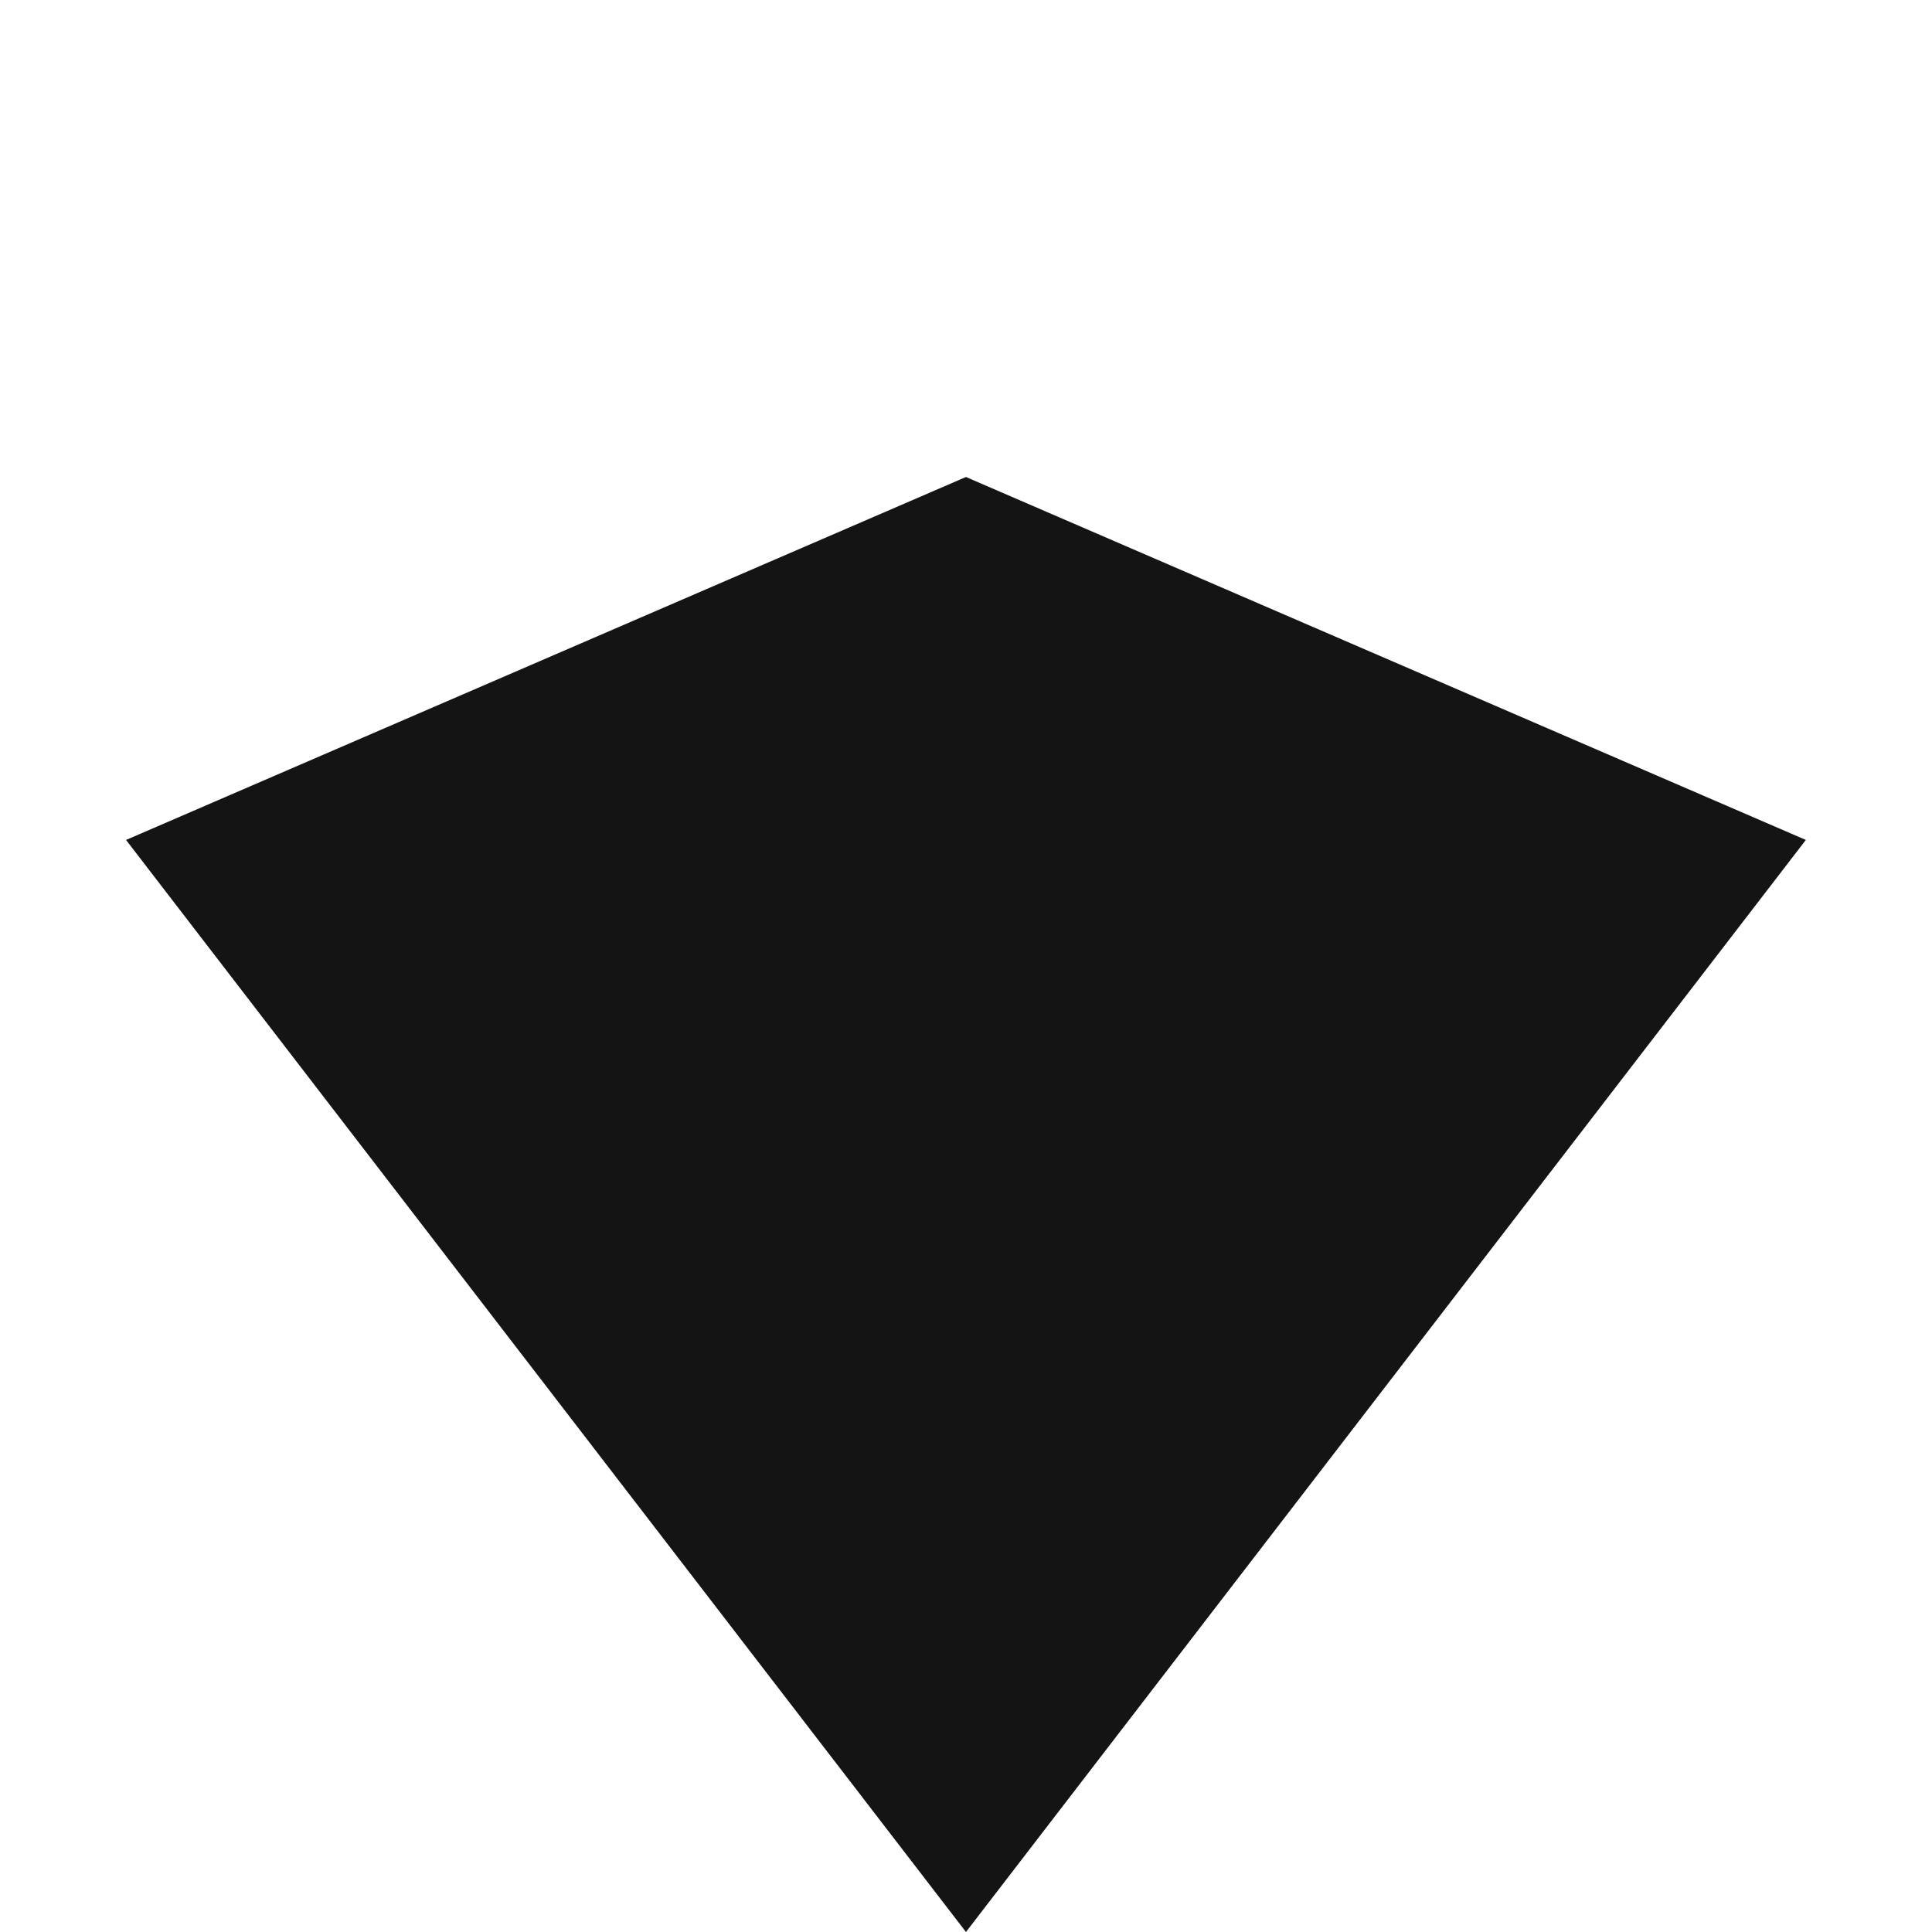 <svg xmlns="http://www.w3.org/2000/svg" width="45.255" height="45.255" viewBox="0 0 45.255 45.255">
  <path id="Path_23" data-name="Path 23" d="M193.985,0l-4.176,32-19.923-7.9-7.9-19.923Z" transform="translate(159.795 -91.913) rotate(135)" fill="#141414"/>
</svg>
